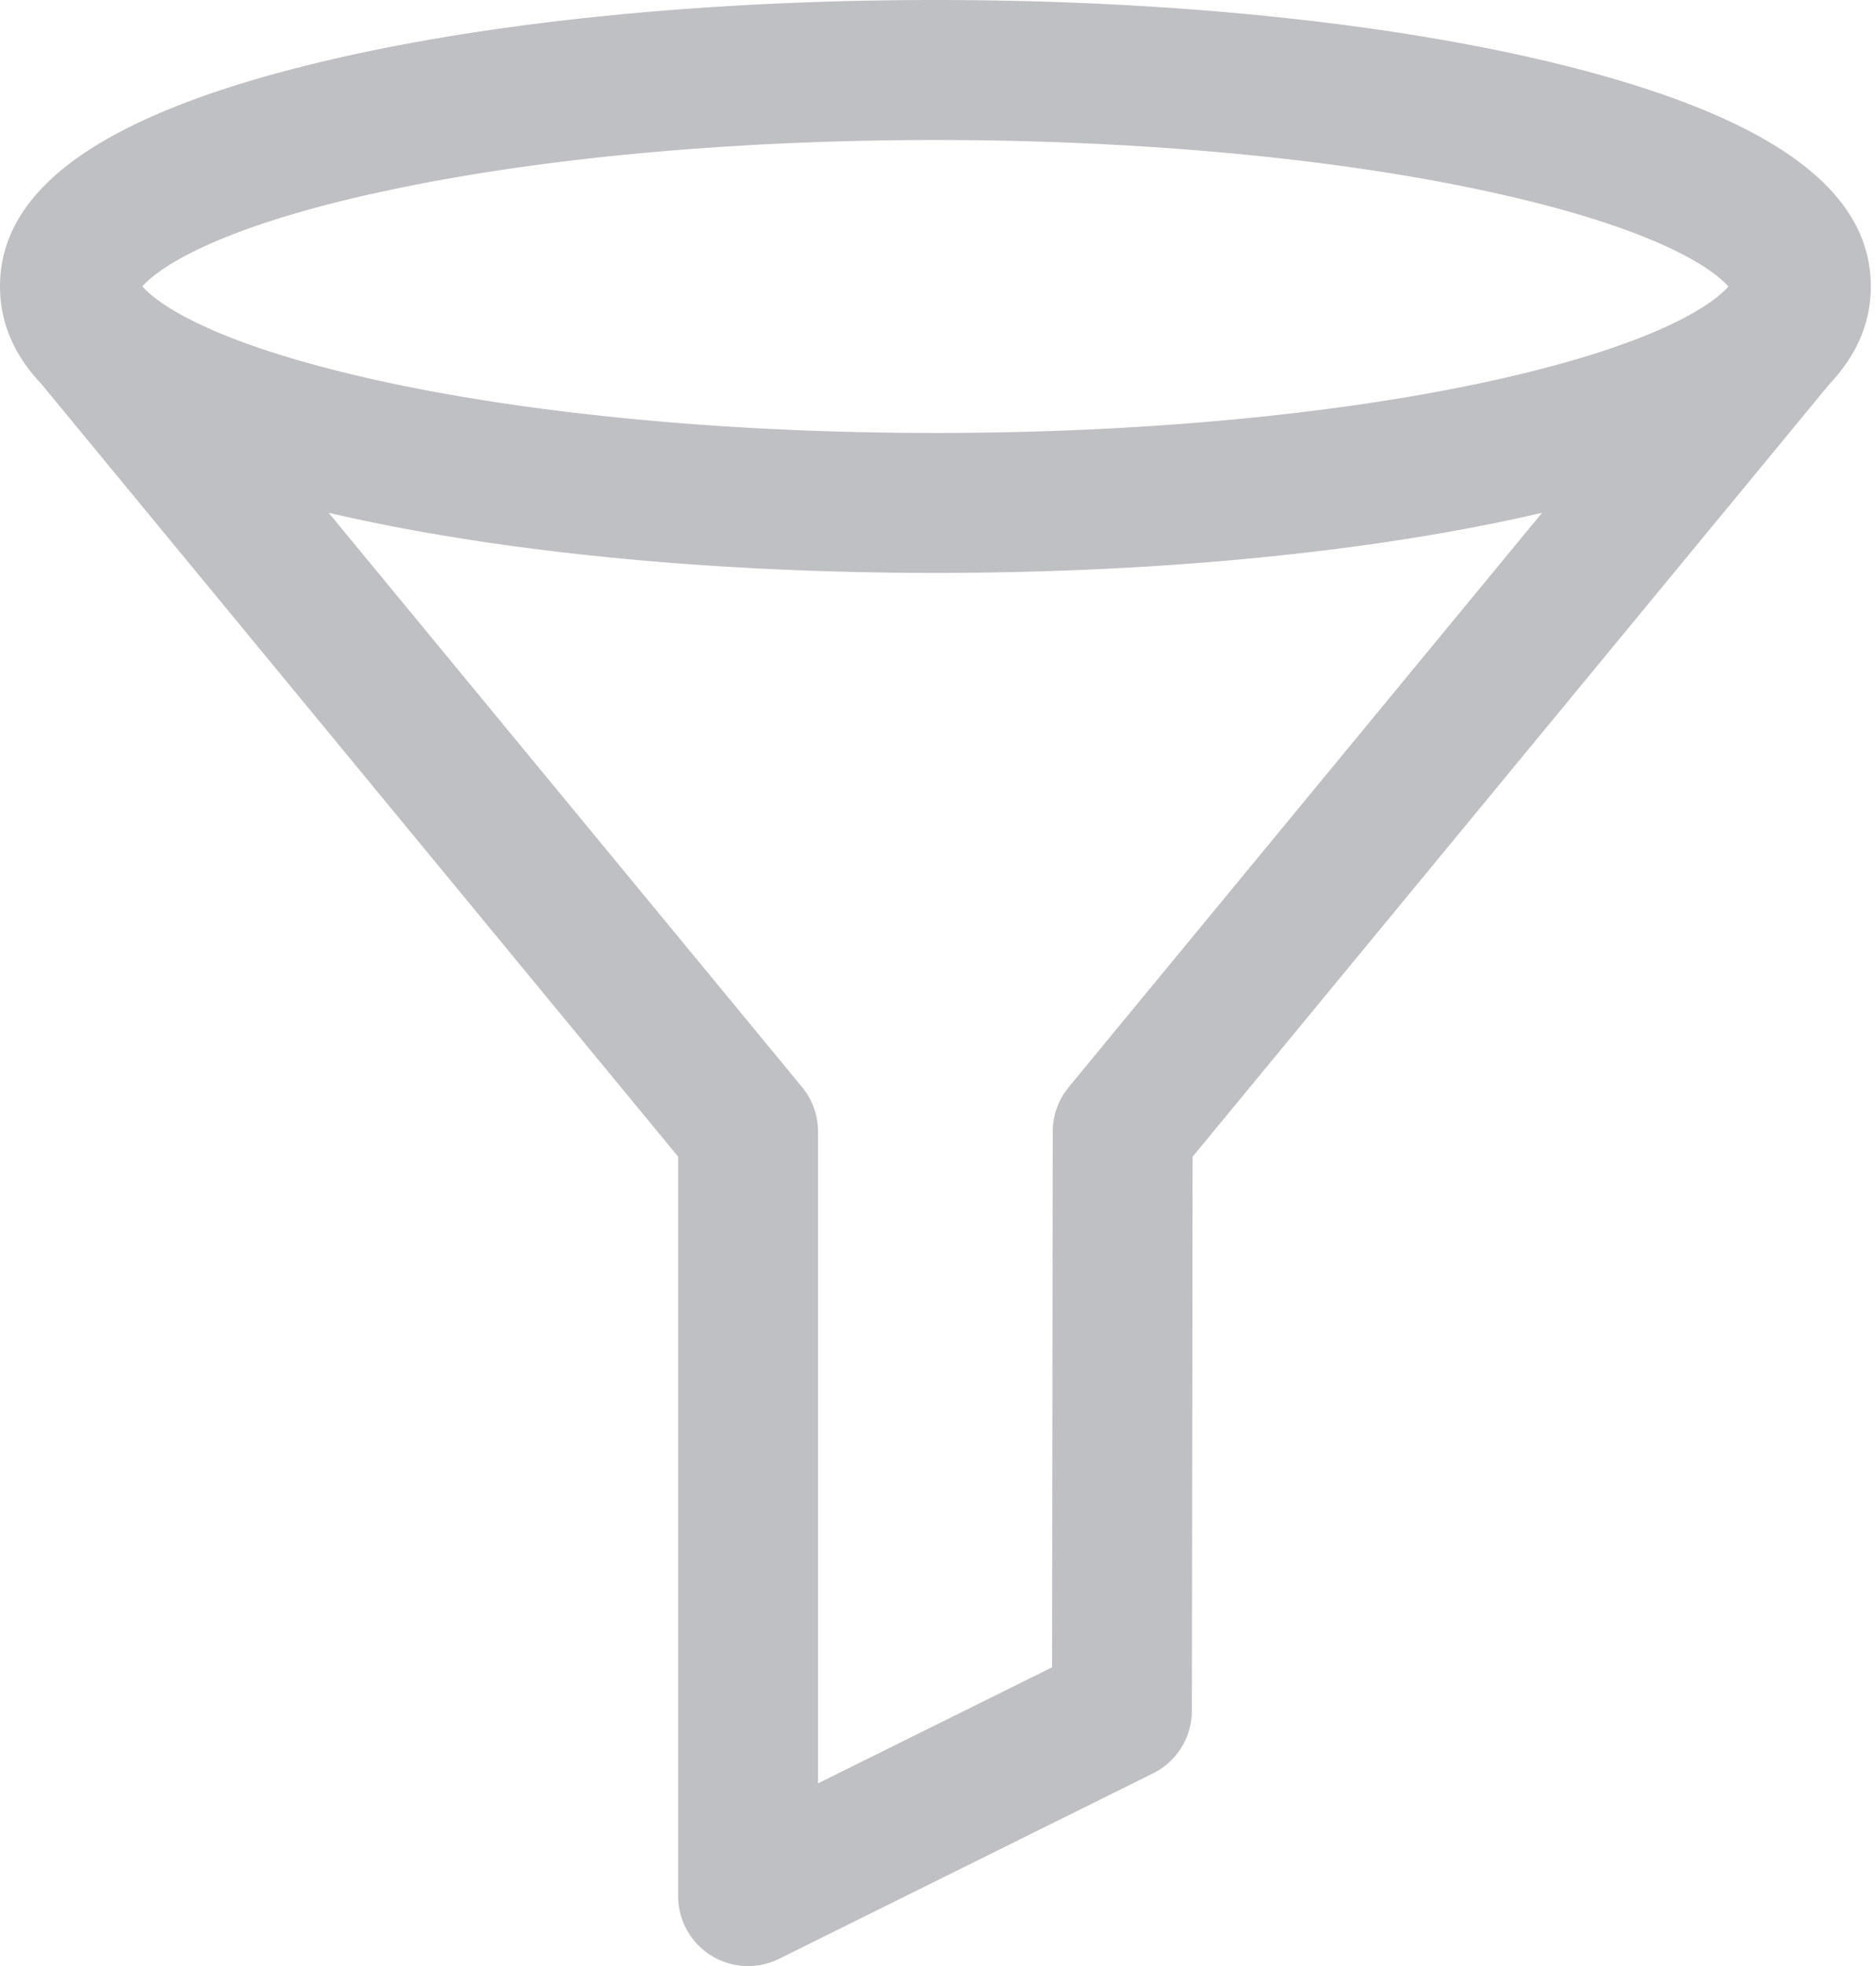 <svg width="21" height="22" fill="none" xmlns="http://www.w3.org/2000/svg"><path d="M20.942 3.205c0-1.086-1.122-1.895-3.43-2.472C15.621.26 13.12 0 10.47 0 7.82 0 5.32.26 3.43.733 1.122 1.31 0 2.119 0 3.205c0 .402.154.766.465 1.094l7.126 8.644v8.274a.783.783 0 001.131.702l4.185-2.075a.783.783 0 00.435-.7l.008-6.2 7.128-8.645c.31-.328.464-.692.464-1.094zM4.164 2.17c1.726-.389 3.966-.603 6.307-.603s4.582.214 6.307.603c1.906.428 2.442.89 2.57 1.036-.128.147-.664.608-2.57 1.037-1.725.388-3.966.602-6.307.602S5.89 4.63 4.164 4.242c-1.906-.43-2.442-.89-2.57-1.037.128-.147.664-.608 2.57-1.036zm7.8 9.995a.783.783 0 00-.18.497l-.007 5.995-2.62 1.299v-7.293a.783.783 0 00-.178-.498l-5.3-6.427c1.859.434 4.256.673 6.792.673 2.536 0 4.933-.239 6.791-.673l-5.299 6.427z" fill="#BFC0C4"/></svg>